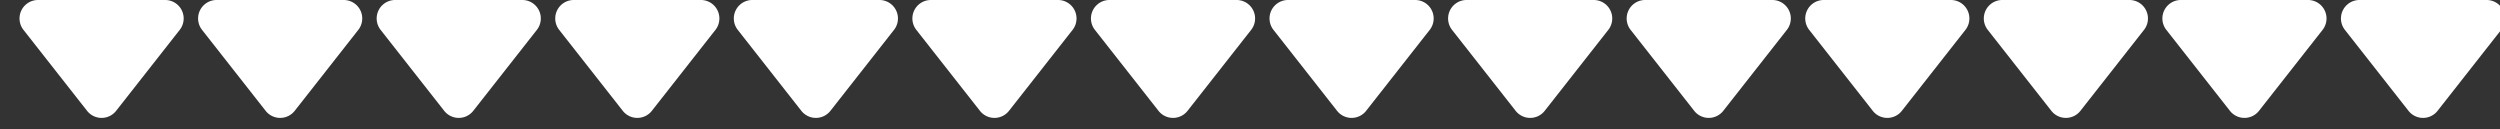 <svg xmlns="http://www.w3.org/2000/svg" xmlns:xlink="http://www.w3.org/1999/xlink" width="406" height="21" viewBox="0 0 406 21">
  <rect x="0" y="0" width="406" height="21" fill="#333333" stroke="none"/>
  <defs>
    <clipPath id="clip-path">
      <rect width="406" height="21" fill="none"/>
    </clipPath>
  </defs>
  <g id="Repeat_Grid_3" data-name="Repeat Grid 3" clip-path="url(#clip-path)">
    <g transform="translate(-479 -689)">
      <path id="Polygon_2" data-name="Polygon 2" d="M14.141,3a3,3,0,0,1,4.718,0L29.187,16.147A3,3,0,0,1,26.828,21H6.172a3,3,0,0,1-2.359-4.853Z" transform="translate(512 710) rotate(180)" fill="#fff"/>
    </g>
    <g transform="translate(-450 -689)">
      <path id="Polygon_2-2" data-name="Polygon 2" d="M14.141,3a3,3,0,0,1,4.718,0L29.187,16.147A3,3,0,0,1,26.828,21H6.172a3,3,0,0,1-2.359-4.853Z" transform="translate(512 710) rotate(180)" fill="#fff"/>
    </g>
    <g transform="translate(-421 -689)">
      <path id="Polygon_2-3" data-name="Polygon 2" d="M14.141,3a3,3,0,0,1,4.718,0L29.187,16.147A3,3,0,0,1,26.828,21H6.172a3,3,0,0,1-2.359-4.853Z" transform="translate(512 710) rotate(180)" fill="#fff"/>
    </g>
    <g transform="translate(-392 -689)">
      <path id="Polygon_2-4" data-name="Polygon 2" d="M14.141,3a3,3,0,0,1,4.718,0L29.187,16.147A3,3,0,0,1,26.828,21H6.172a3,3,0,0,1-2.359-4.853Z" transform="translate(512 710) rotate(180)" fill="#fff"/>
    </g>
    <g transform="translate(-363 -689)">
      <path id="Polygon_2-5" data-name="Polygon 2" d="M14.141,3a3,3,0,0,1,4.718,0L29.187,16.147A3,3,0,0,1,26.828,21H6.172a3,3,0,0,1-2.359-4.853Z" transform="translate(512 710) rotate(180)" fill="#fff"/>
    </g>
    <g transform="translate(-334 -689)">
      <path id="Polygon_2-6" data-name="Polygon 2" d="M14.141,3a3,3,0,0,1,4.718,0L29.187,16.147A3,3,0,0,1,26.828,21H6.172a3,3,0,0,1-2.359-4.853Z" transform="translate(512 710) rotate(180)" fill="#fff"/>
    </g>
    <g transform="translate(-305 -689)">
      <path id="Polygon_2-7" data-name="Polygon 2" d="M14.141,3a3,3,0,0,1,4.718,0L29.187,16.147A3,3,0,0,1,26.828,21H6.172a3,3,0,0,1-2.359-4.853Z" transform="translate(512 710) rotate(180)" fill="#fff"/>
    </g>
    <g transform="translate(-276 -689)">
      <path id="Polygon_2-8" data-name="Polygon 2" d="M14.141,3a3,3,0,0,1,4.718,0L29.187,16.147A3,3,0,0,1,26.828,21H6.172a3,3,0,0,1-2.359-4.853Z" transform="translate(512 710) rotate(180)" fill="#fff"/>
    </g>
    <g transform="translate(-247 -689)">
      <path id="Polygon_2-9" data-name="Polygon 2" d="M14.141,3a3,3,0,0,1,4.718,0L29.187,16.147A3,3,0,0,1,26.828,21H6.172a3,3,0,0,1-2.359-4.853Z" transform="translate(512 710) rotate(180)" fill="#fff"/>
    </g>
    <g transform="translate(-218 -689)">
      <path id="Polygon_2-10" data-name="Polygon 2" d="M14.141,3a3,3,0,0,1,4.718,0L29.187,16.147A3,3,0,0,1,26.828,21H6.172a3,3,0,0,1-2.359-4.853Z" transform="translate(512 710) rotate(180)" fill="#fff"/>
    </g>
    <g transform="translate(-189 -689)">
      <path id="Polygon_2-11" data-name="Polygon 2" d="M14.141,3a3,3,0,0,1,4.718,0L29.187,16.147A3,3,0,0,1,26.828,21H6.172a3,3,0,0,1-2.359-4.853Z" transform="translate(512 710) rotate(180)" fill="#fff"/>
    </g>
    <g transform="translate(-160 -689)">
      <path id="Polygon_2-12" data-name="Polygon 2" d="M14.141,3a3,3,0,0,1,4.718,0L29.187,16.147A3,3,0,0,1,26.828,21H6.172a3,3,0,0,1-2.359-4.853Z" transform="translate(512 710) rotate(180)" fill="#fff"/>
    </g>
    <g transform="translate(-131 -689)">
      <path id="Polygon_2-13" data-name="Polygon 2" d="M14.141,3a3,3,0,0,1,4.718,0L29.187,16.147A3,3,0,0,1,26.828,21H6.172a3,3,0,0,1-2.359-4.853Z" transform="translate(512 710) rotate(180)" fill="#fff"/>
    </g>
    <g transform="translate(-102 -689)">
      <path id="Polygon_2-14" data-name="Polygon 2" d="M14.141,3a3,3,0,0,1,4.718,0L29.187,16.147A3,3,0,0,1,26.828,21H6.172a3,3,0,0,1-2.359-4.853Z" transform="translate(512 710) rotate(180)" fill="#fff"/>
    </g>
  </g>
</svg>
